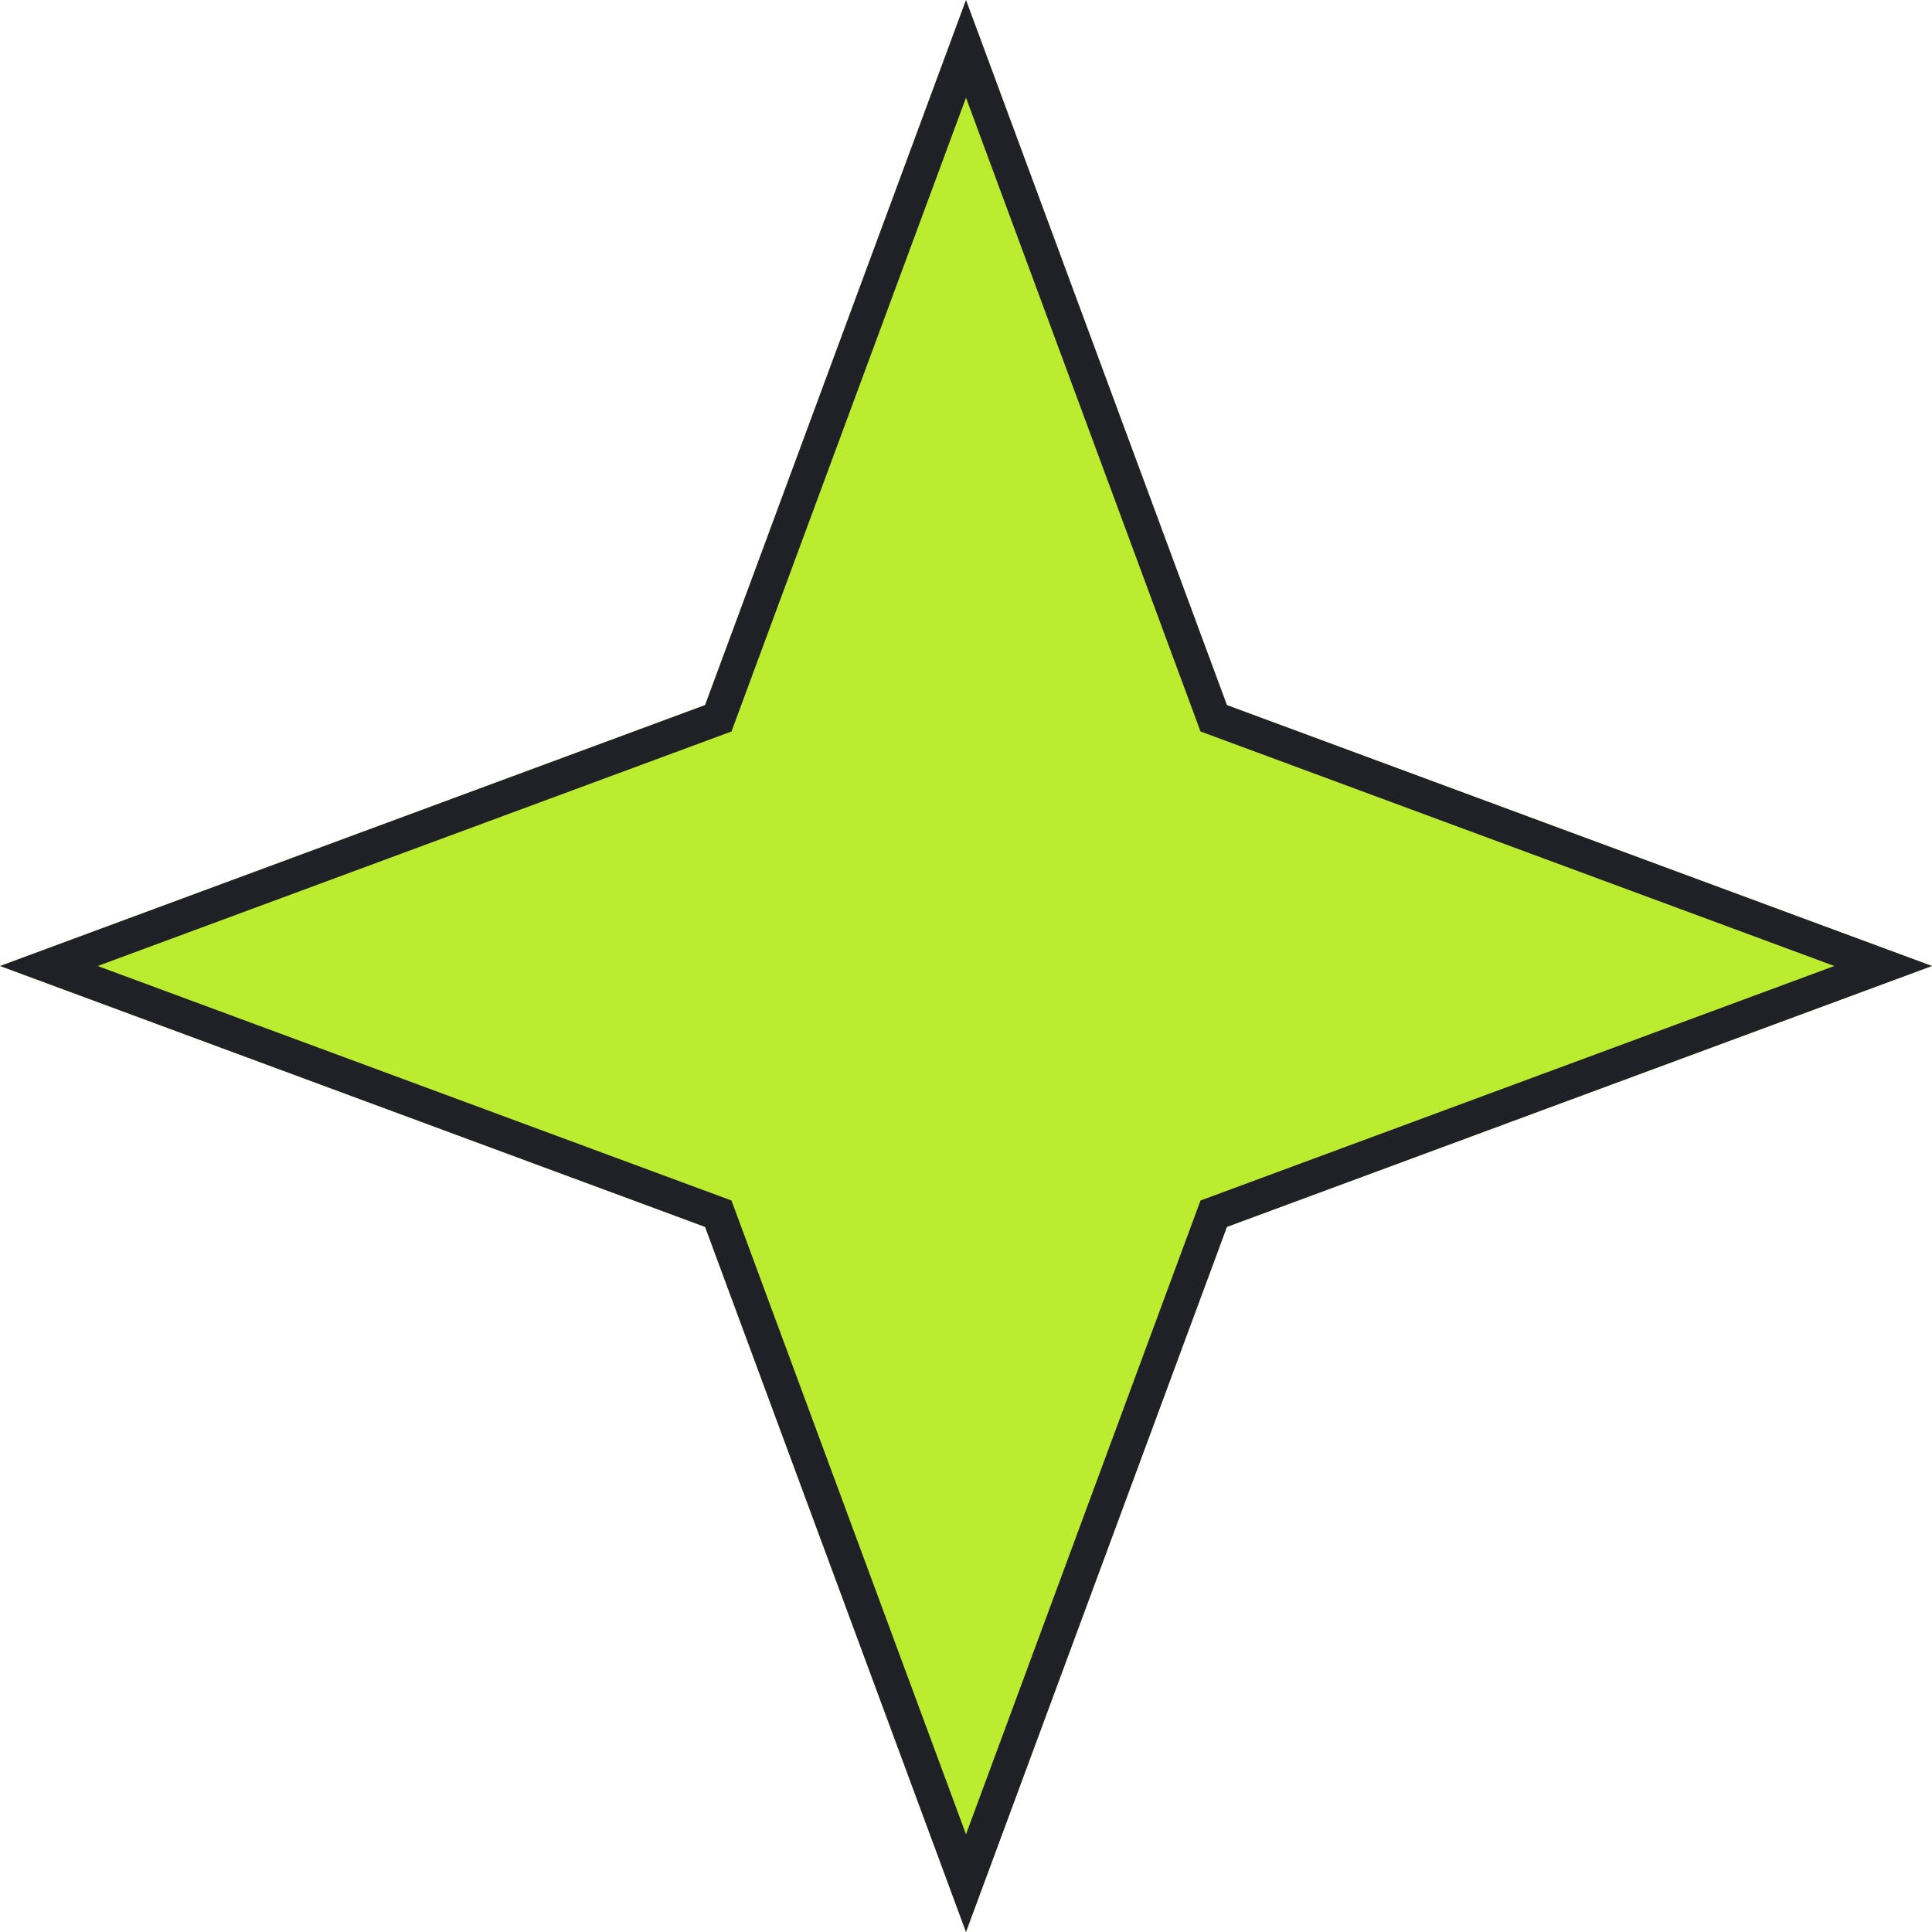 <svg viewBox="0 0 57 57" xmlns="http://www.w3.org/2000/svg" xmlns:xlink="http://www.w3.org/1999/xlink" width="57" height="57" fill="none" customFrame="#000000">
	<path id="Star 2" d="M36.198 20.802L57 28.5L36.198 36.198L28.5 57L20.802 36.198L3.55271e-15 28.5L20.802 20.802L28.5 0L36.198 20.802Z" fill="rgb(188,236,48)" fill-rule="evenodd" />
	<path id="Star 2" d="M36.198 20.802L29.033 1.441L28.5 0L27.967 1.441L20.802 20.802L1.441 27.967L3.55271e-15 28.5L1.441 29.033L20.802 36.198L27.967 55.559L28.5 57L29.033 55.559L36.198 36.198L55.559 29.033L57 28.5L55.559 27.967L36.198 20.802ZM54.118 28.5L35.85 21.74L35.419 21.581L28.5 2.882L21.581 21.581L2.882 28.5L21.581 35.419L28.5 54.118L35.419 35.419L54.118 28.5Z" fill="rgb(32,32,39)" fill-rule="evenodd" />
</svg>
